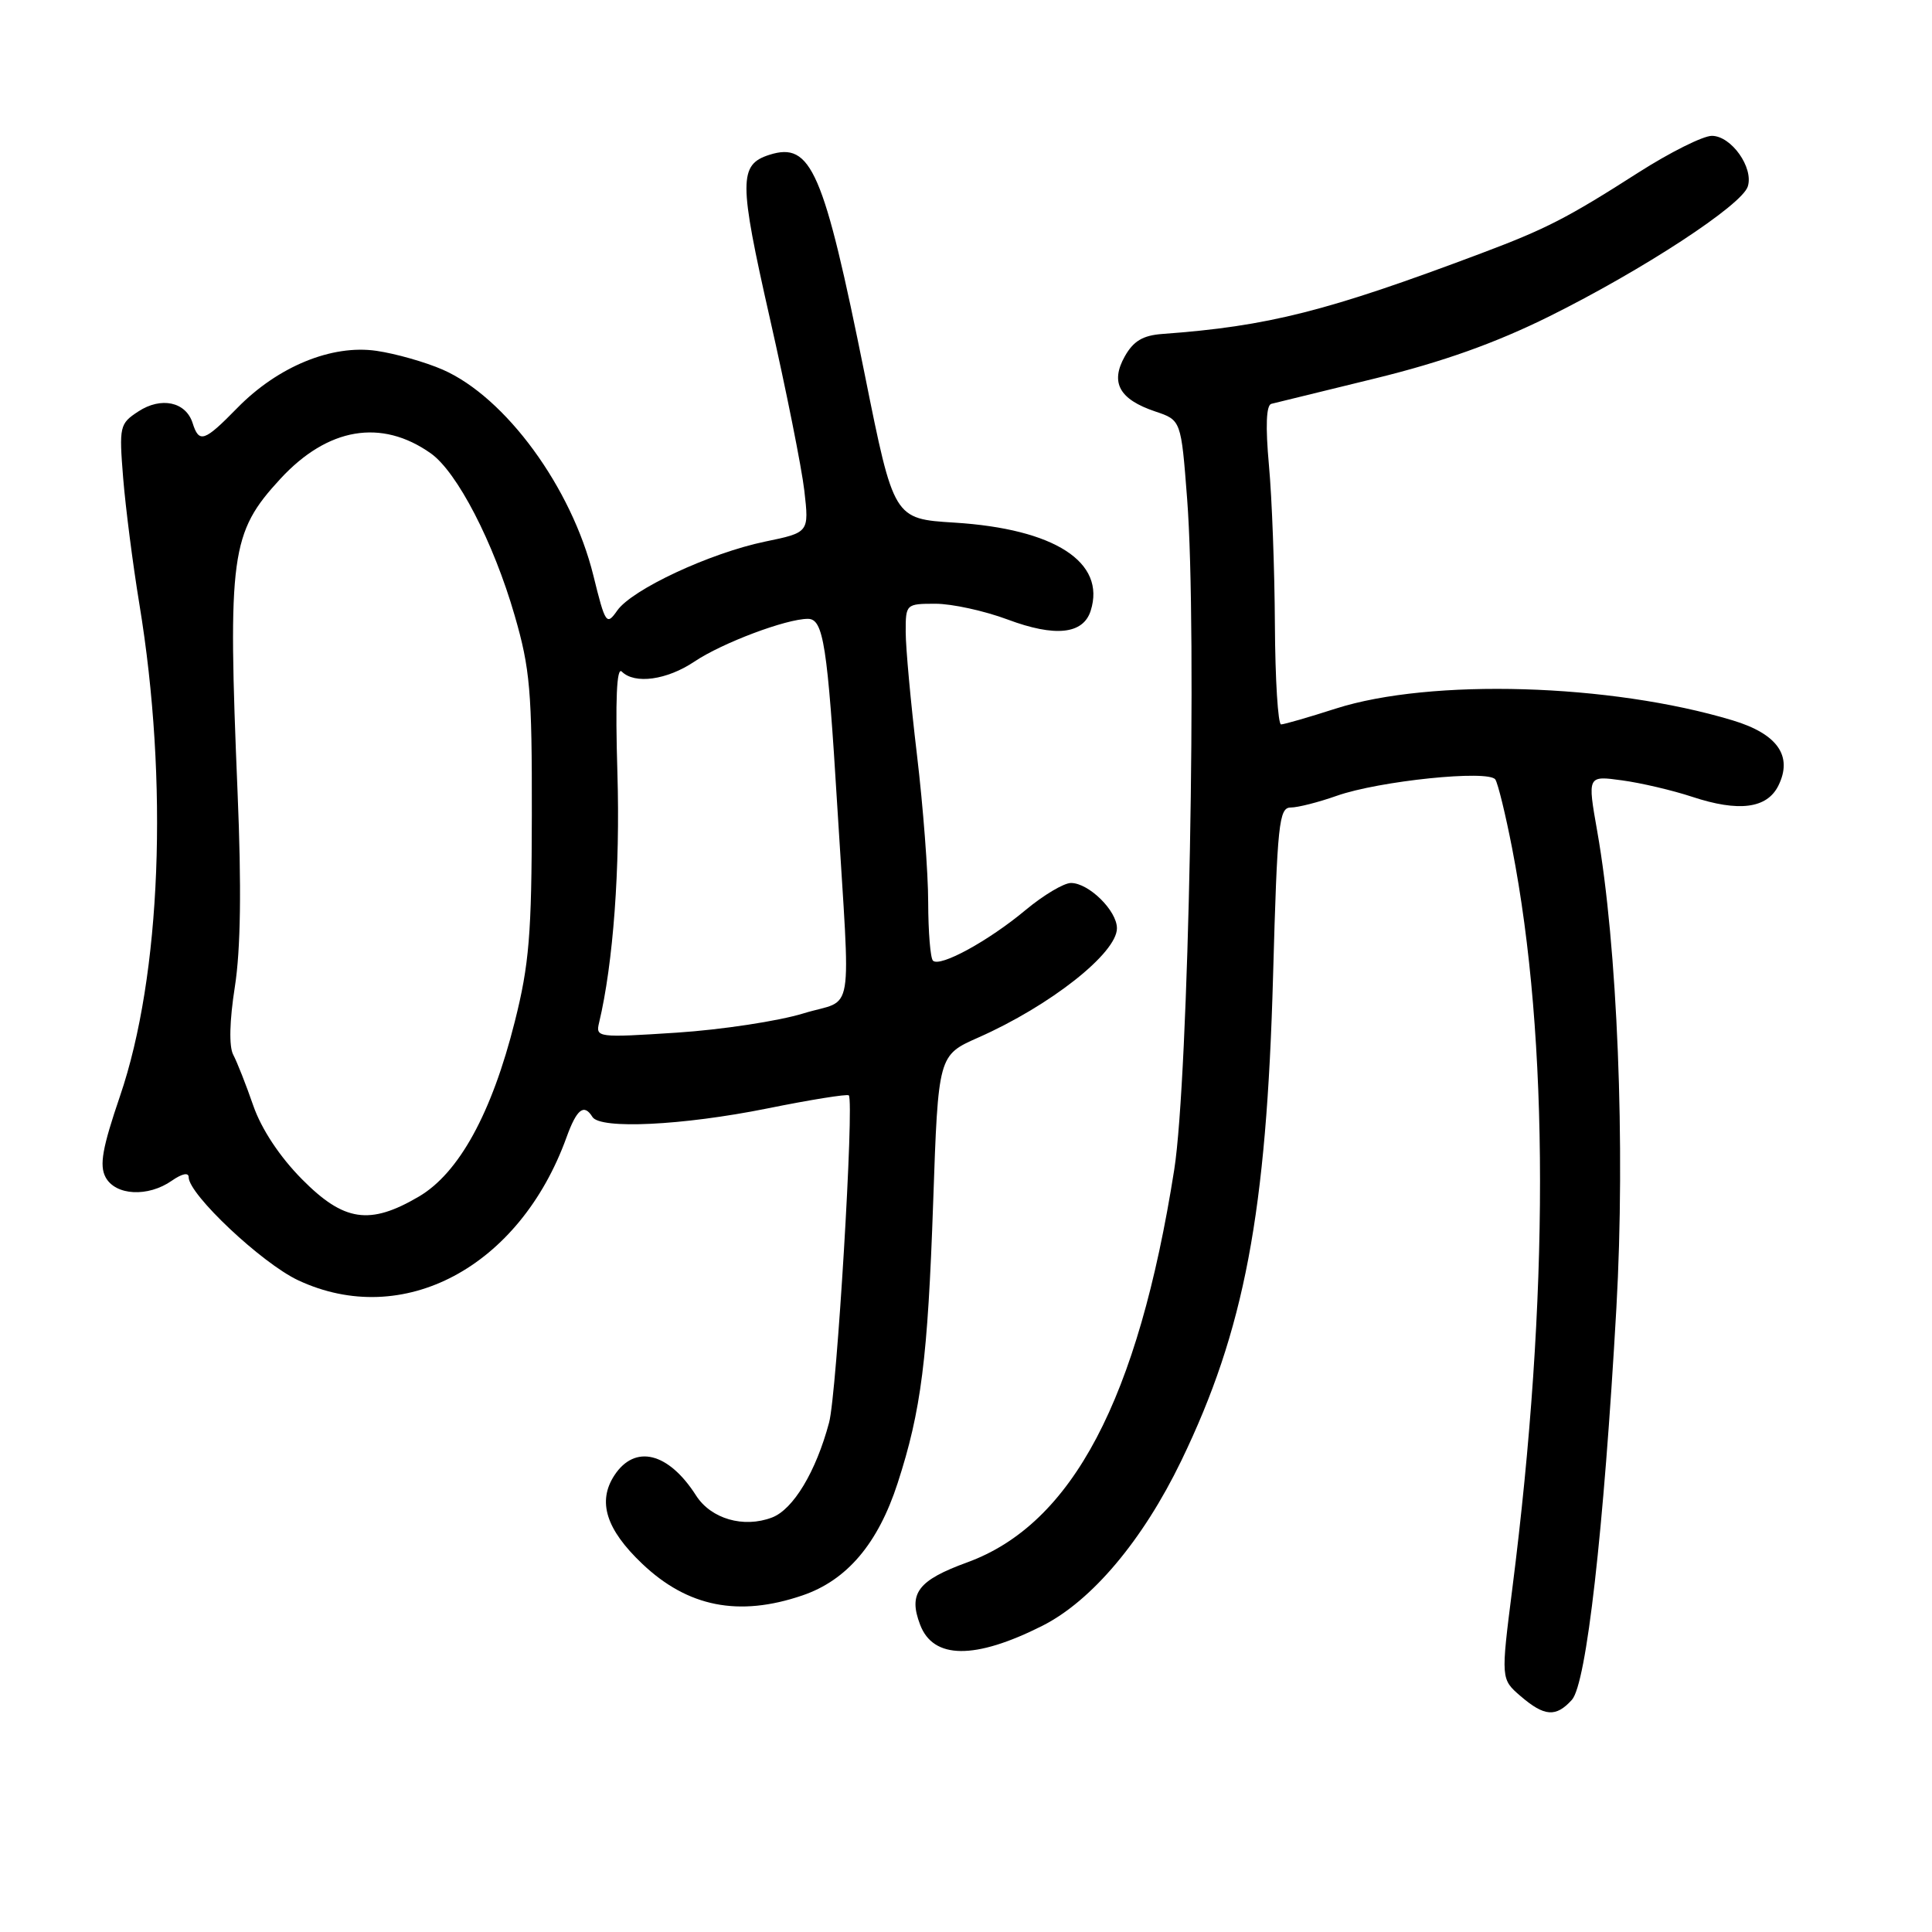 <?xml version="1.0" encoding="UTF-8" standalone="no"?>
<!DOCTYPE svg PUBLIC "-//W3C//DTD SVG 1.1//EN" "http://www.w3.org/Graphics/SVG/1.1/DTD/svg11.dtd" >
<svg xmlns="http://www.w3.org/2000/svg" xmlns:xlink="http://www.w3.org/1999/xlink" version="1.1" viewBox="0 0 256 256">
 <g >
 <path fill="currentColor"
d=" M 208.28 225.24 C 210.21 223.11 212.50 202.97 214.18 173.30 C 215.39 151.82 214.32 125.29 211.64 110.14 C 210.34 102.77 210.34 102.77 214.92 103.40 C 217.44 103.74 221.62 104.72 224.22 105.58 C 230.40 107.62 234.13 107.14 235.64 104.11 C 237.59 100.18 235.53 97.24 229.58 95.45 C 213.40 90.57 189.59 89.87 177.00 93.89 C 173.43 95.04 170.16 95.98 169.75 95.99 C 169.34 95.99 168.97 90.04 168.93 82.75 C 168.89 75.46 168.54 65.96 168.14 61.64 C 167.67 56.46 167.78 53.68 168.46 53.51 C 169.03 53.37 175.25 51.85 182.27 50.13 C 191.19 47.94 198.12 45.47 205.27 41.93 C 217.66 35.78 230.81 27.19 231.59 24.71 C 232.39 22.21 229.40 18.00 226.83 18.00 C 225.66 18.00 221.28 20.19 217.10 22.86 C 207.66 28.90 204.87 30.33 196.31 33.55 C 175.85 41.25 168.05 43.23 154.03 44.25 C 151.43 44.44 150.18 45.19 149.03 47.24 C 147.09 50.71 148.32 52.92 153.07 54.52 C 156.50 55.67 156.50 55.67 157.30 66.09 C 158.65 83.54 157.51 142.85 155.59 155.00 C 150.80 185.42 142.09 201.94 128.17 207.02 C 121.63 209.40 120.33 211.12 121.92 215.28 C 123.66 219.88 129.18 219.93 138.11 215.43 C 144.66 212.13 151.43 204.09 156.52 193.57 C 164.89 176.25 167.82 160.79 168.69 129.25 C 169.25 109.11 169.47 107.00 171.03 107.00 C 171.97 107.00 174.72 106.30 177.12 105.45 C 182.73 103.47 197.27 101.97 198.14 103.29 C 198.49 103.82 199.49 107.91 200.36 112.38 C 205.28 137.70 205.30 171.92 200.39 210.50 C 198.87 222.49 198.87 222.49 201.49 224.75 C 204.65 227.46 206.17 227.57 208.28 225.24 Z  M 106.33 211.40 C 112.23 209.39 116.34 204.54 118.94 196.53 C 122.06 186.92 122.93 180.07 123.65 159.31 C 124.32 139.83 124.32 139.83 129.63 137.48 C 139.15 133.27 148.00 126.30 148.00 123.00 C 148.00 120.67 144.27 117.00 141.91 117.00 C 140.96 117.00 138.27 118.61 135.91 120.57 C 131.01 124.67 124.54 128.21 123.62 127.29 C 123.28 126.95 123.00 123.48 122.99 119.58 C 122.99 115.69 122.32 106.88 121.50 100.00 C 120.68 93.12 120.01 85.81 120.01 83.75 C 120.00 80.05 120.05 80.00 123.96 80.00 C 126.14 80.00 130.44 80.94 133.52 82.09 C 139.80 84.44 143.53 84.05 144.52 80.93 C 146.57 74.49 139.75 70.08 126.47 69.25 C 118.43 68.75 118.43 68.75 114.60 49.70 C 109.13 22.54 107.49 18.76 101.96 20.51 C 97.88 21.81 97.89 23.98 102.00 42.13 C 104.17 51.68 106.23 61.99 106.58 65.03 C 107.21 70.56 107.21 70.56 101.35 71.77 C 94.06 73.29 83.74 78.10 81.78 80.91 C 80.37 82.92 80.21 82.69 78.63 76.28 C 75.75 64.60 66.99 52.63 58.66 48.98 C 56.37 47.98 52.43 46.86 49.90 46.49 C 43.97 45.62 36.82 48.56 31.44 54.06 C 27.06 58.54 26.38 58.77 25.52 56.05 C 24.62 53.24 21.35 52.54 18.33 54.52 C 15.85 56.14 15.77 56.49 16.32 63.35 C 16.64 67.28 17.60 74.78 18.46 80.00 C 22.36 103.63 21.35 129.29 15.90 145.24 C 13.56 152.10 13.15 154.41 13.99 155.99 C 15.30 158.43 19.62 158.66 22.78 156.44 C 24.12 155.51 25.00 155.32 25.00 155.99 C 25.00 158.26 34.69 167.38 39.50 169.64 C 53.39 176.15 68.83 167.93 75.06 150.72 C 76.42 146.95 77.38 146.19 78.50 148.00 C 79.52 149.66 90.45 149.13 101.60 146.89 C 107.38 145.72 112.27 144.94 112.47 145.14 C 113.21 145.89 110.88 184.68 109.86 188.49 C 108.12 195.01 105.11 200.01 102.29 201.08 C 98.53 202.51 94.21 201.26 92.23 198.16 C 88.57 192.43 84.13 191.34 81.41 195.49 C 79.14 198.96 80.30 202.65 85.09 207.20 C 91.12 212.94 97.89 214.28 106.33 211.40 Z  M 40.01 156.25 C 37.07 153.28 34.65 149.63 33.56 146.50 C 32.61 143.75 31.41 140.71 30.90 139.75 C 30.33 138.66 30.41 135.27 31.12 130.75 C 31.89 125.82 32.01 117.58 31.48 105.00 C 30.17 73.47 30.56 70.60 37.14 63.46 C 43.42 56.65 50.53 55.44 57.08 60.07 C 60.57 62.54 65.39 71.85 68.19 81.54 C 70.24 88.60 70.50 91.60 70.47 108.00 C 70.45 123.77 70.12 127.81 68.21 135.38 C 65.16 147.52 60.81 155.44 55.49 158.56 C 48.98 162.38 45.57 161.87 40.01 156.25 Z  M 79.38 135.52 C 81.26 127.67 82.19 114.96 81.81 102.43 C 81.52 92.69 81.71 88.31 82.39 88.99 C 84.10 90.70 88.37 90.11 92.02 87.66 C 95.68 85.20 104.17 82.00 107.05 82.00 C 109.11 82.00 109.64 85.42 110.96 107.08 C 112.71 135.77 113.30 132.17 106.46 134.28 C 103.18 135.29 95.64 136.44 89.70 136.83 C 79.20 137.51 78.91 137.48 79.38 135.52 Z "/>
</g>
</svg>